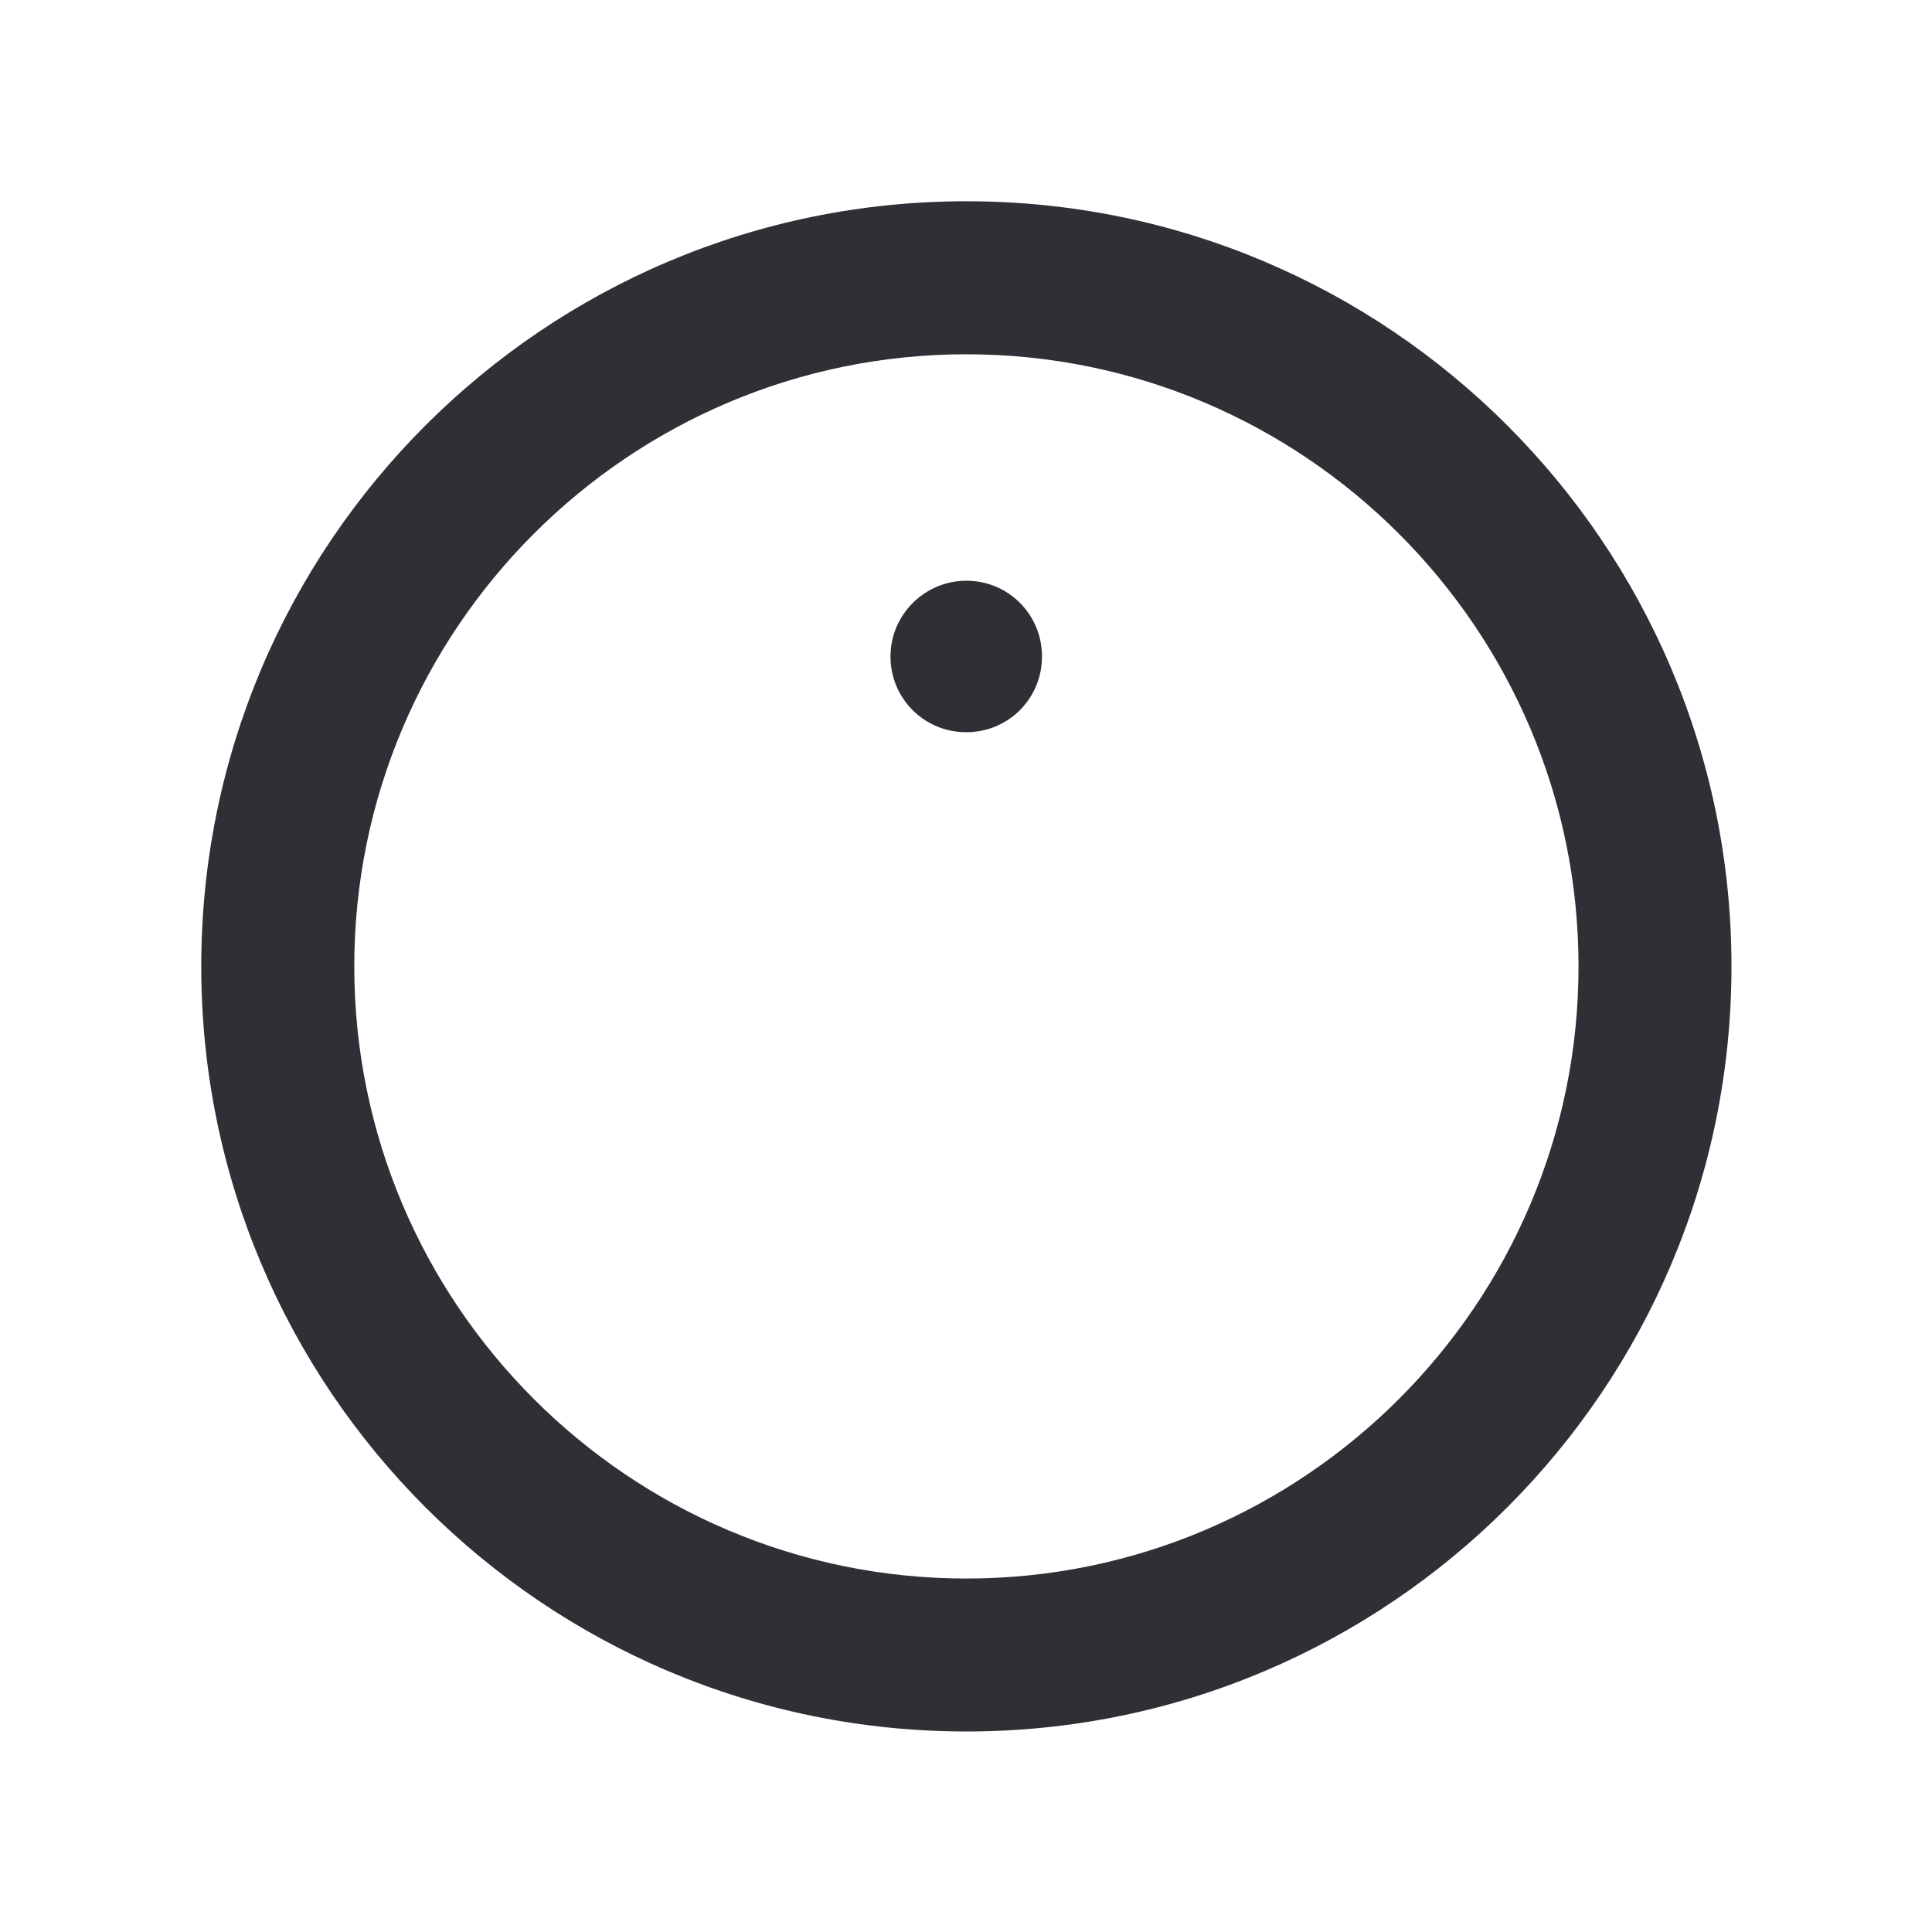 <svg width="24" height="24" viewBox="0 0 24 24" fill="none" xmlns="http://www.w3.org/2000/svg">
<path d="M12.005 4.401C16.196 4.401 19.609 7.813 19.609 12.005C19.609 16.196 16.196 19.609 12.005 19.609C7.813 19.609 4.401 16.196 4.401 12.005C4.401 7.813 7.813 4.401 12.005 4.401ZM12.005 2.5C6.758 2.5 2.5 6.758 2.5 12.005C2.5 17.251 6.758 21.509 12.005 21.509C17.251 21.509 21.509 17.251 21.509 12.005C21.509 6.758 17.251 2.5 12.005 2.5Z" fill="#2F3036"/>
<path d="M12.004 7.214C11.49 7.214 11.062 7.633 11.062 8.155C11.062 8.678 11.481 9.096 12.004 9.096C12.526 9.096 12.944 8.678 12.944 8.155C12.944 7.633 12.526 7.214 12.004 7.214Z" fill="#2F3036"/>
<path fill-rule="evenodd" clip-rule="evenodd" d="M19.5 12C19.5 16.142 16.142 19.5 12 19.5C7.858 19.5 4.5 16.142 4.5 12C4.5 7.858 7.858 4.5 12 4.5C16.142 4.5 19.5 7.858 19.5 12ZM21.5 12C21.5 17.247 17.247 21.5 12 21.5C6.753 21.5 2.5 17.247 2.5 12C2.5 6.753 6.753 2.5 12 2.5C17.247 2.5 21.5 6.753 21.5 12ZM13 8.2C13 8.752 12.552 9.2 12 9.2C11.448 9.2 11 8.752 11 8.2C11 7.648 11.448 7.2 12 7.2C12.552 7.2 13 7.648 13 8.2ZM12 10.25C12.552 10.25 13 10.698 13 11.25V15.68C13 16.232 12.552 16.68 12 16.68C11.448 16.68 11 16.232 11 15.68V11.25C11 10.698 11.448 10.25 12 10.25Z" />
</svg>
